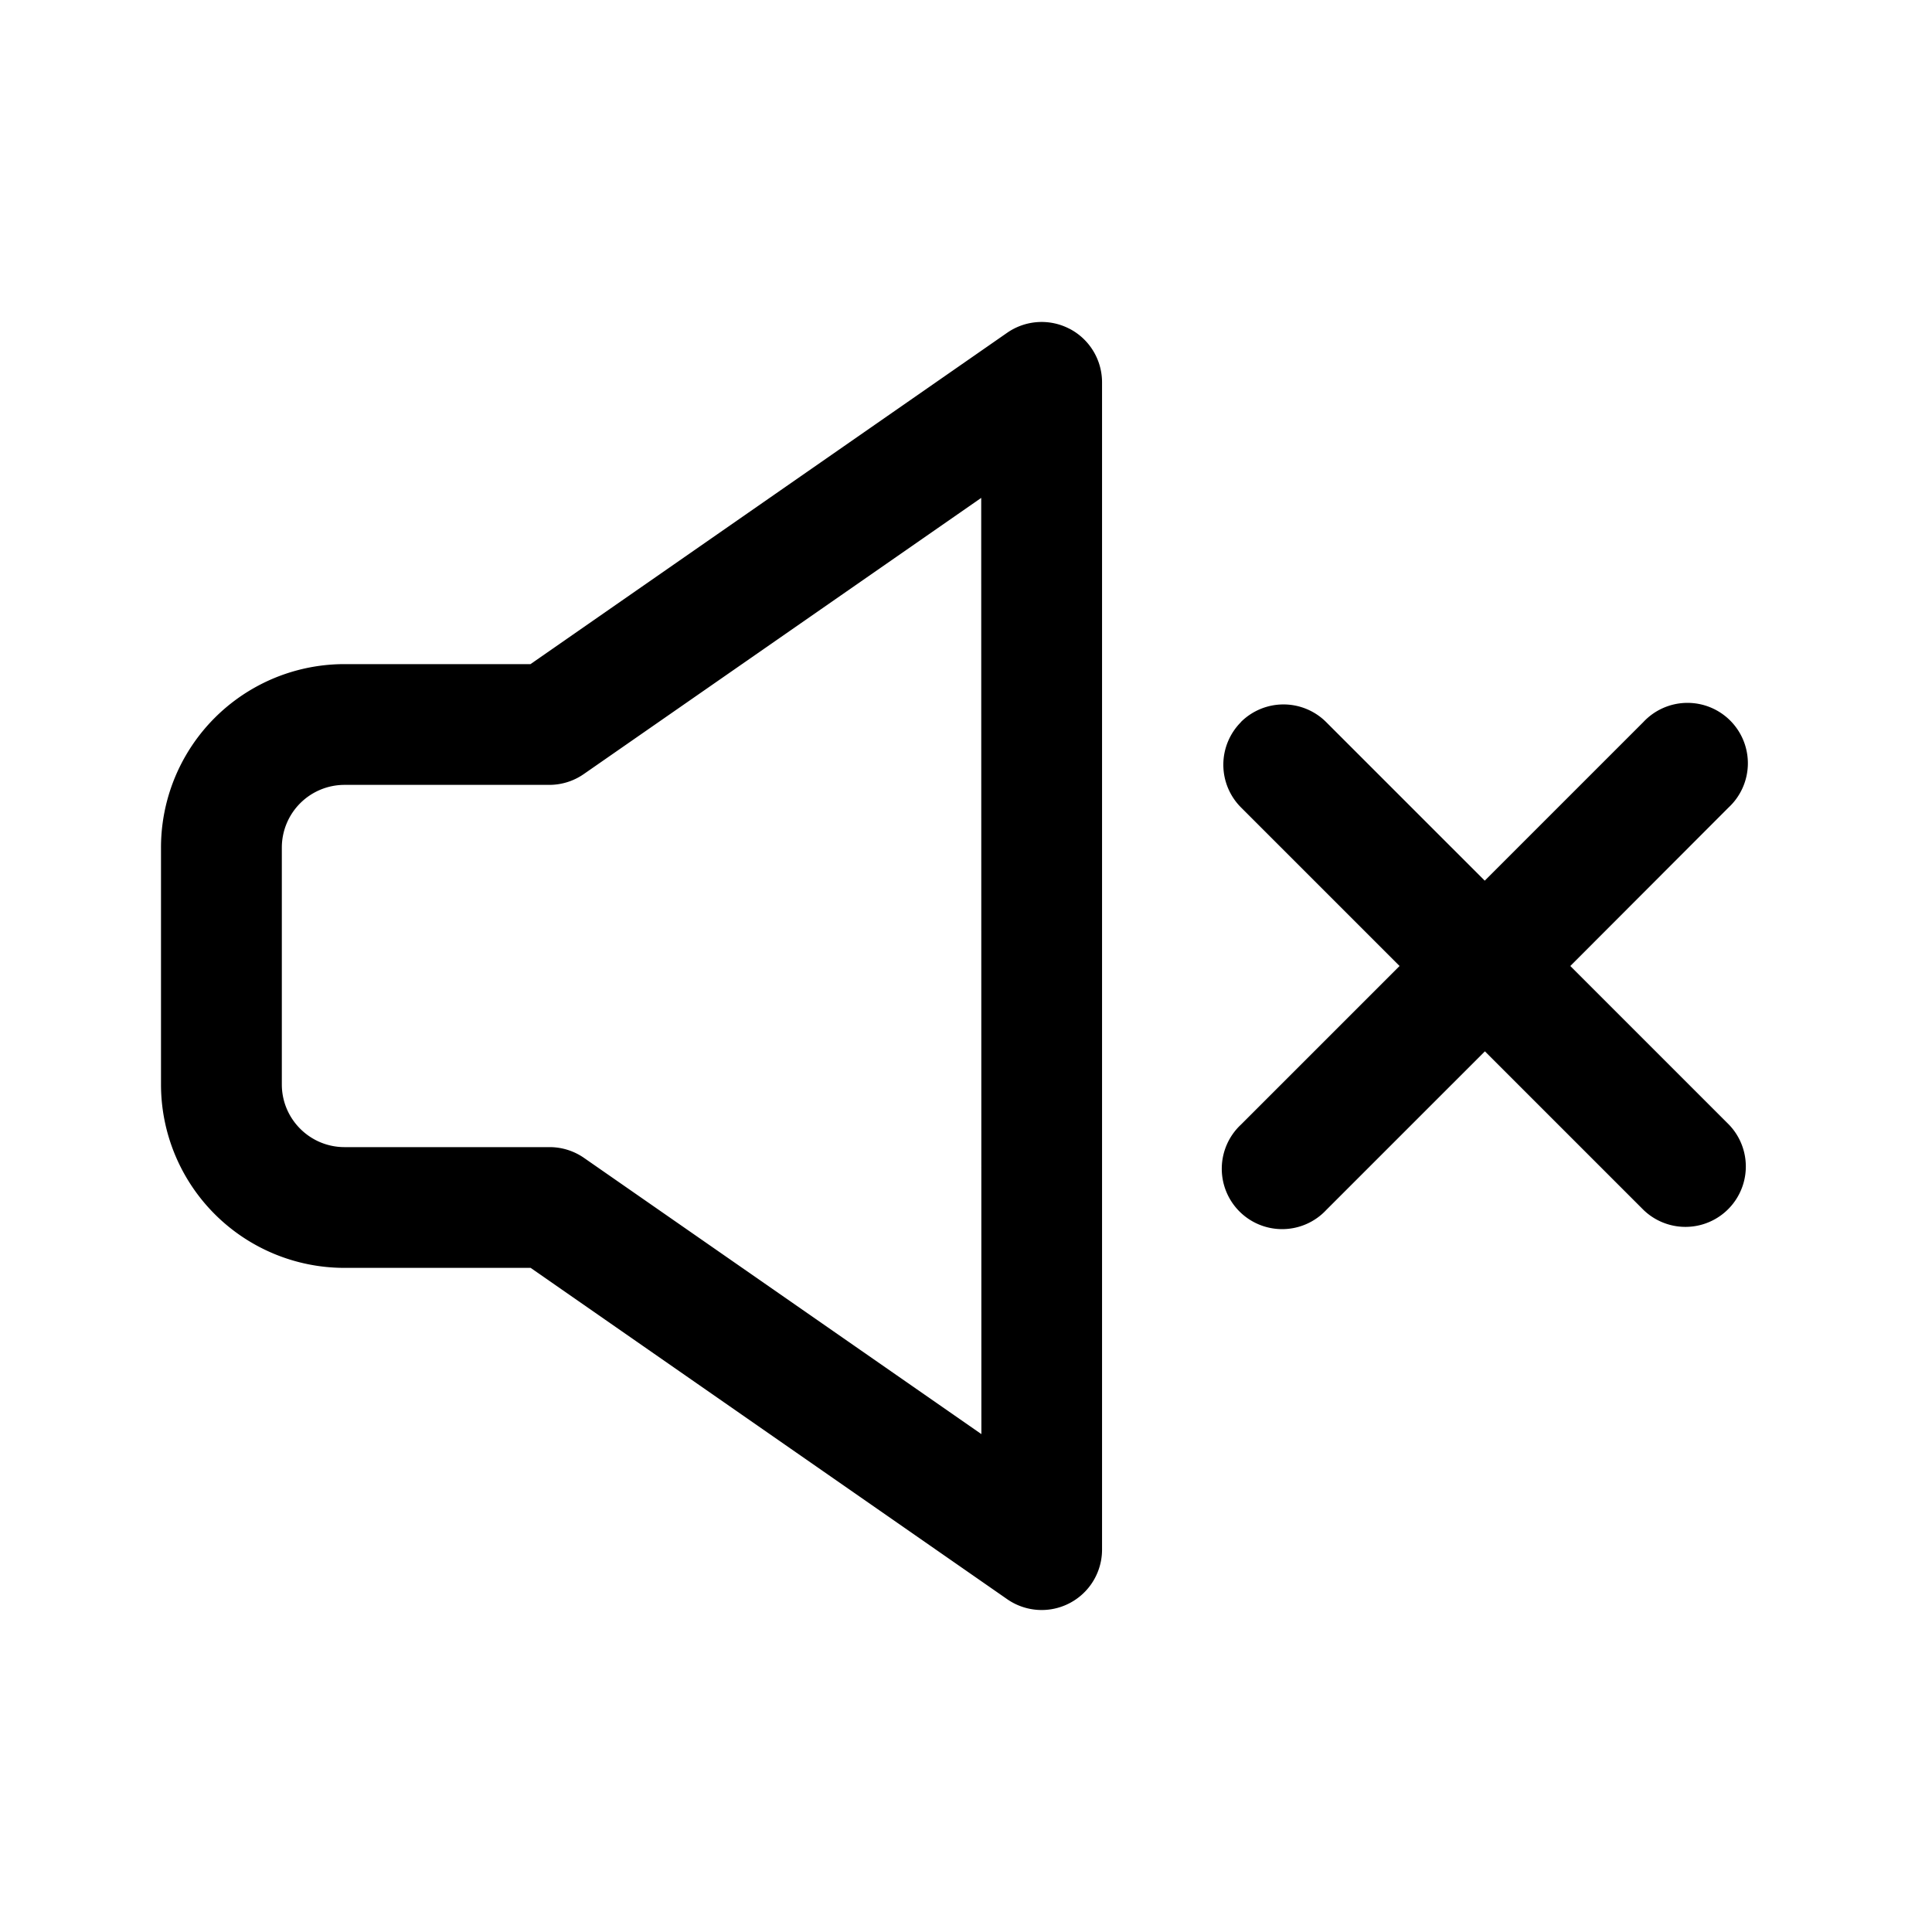 <svg xmlns="http://www.w3.org/2000/svg" width="24" height="24" fill="none" class="persona-icon" viewBox="0 0 24 24"><path fill="currentColor" fill-rule="evenodd" d="M13.288 4.085a.75.75 0 0 1 .402.665v14.5a.75.75 0 0 1-1.178.616l-5.92-4.116H4.278A2.279 2.279 0 0 1 2 13.471V10.53A2.279 2.279 0 0 1 4.279 8.25H6.59l5.921-4.116a.75.75 0 0 1 .776-.049m-1.098 2.1-4.936 3.43a.75.75 0 0 1-.428.135H4.28a.779.779 0 0 0-.779.779v2.942c0 .43.349.779.779.779h2.547a.75.75 0 0 1 .428.134l4.936 3.431zm3.225 2.785a.75.75 0 0 1 1.06 0l1.97 1.97 1.97-1.97a.75.75 0 1 1 1.06 1.06L19.507 12l1.97 1.97a.75.75 0 0 1-1.061 1.06l-1.97-1.97-1.97 1.97a.75.75 0 1 1-1.06-1.06l1.97-1.97-1.97-1.97a.75.75 0 0 1 0-1.06" clip-rule="evenodd"/></svg>